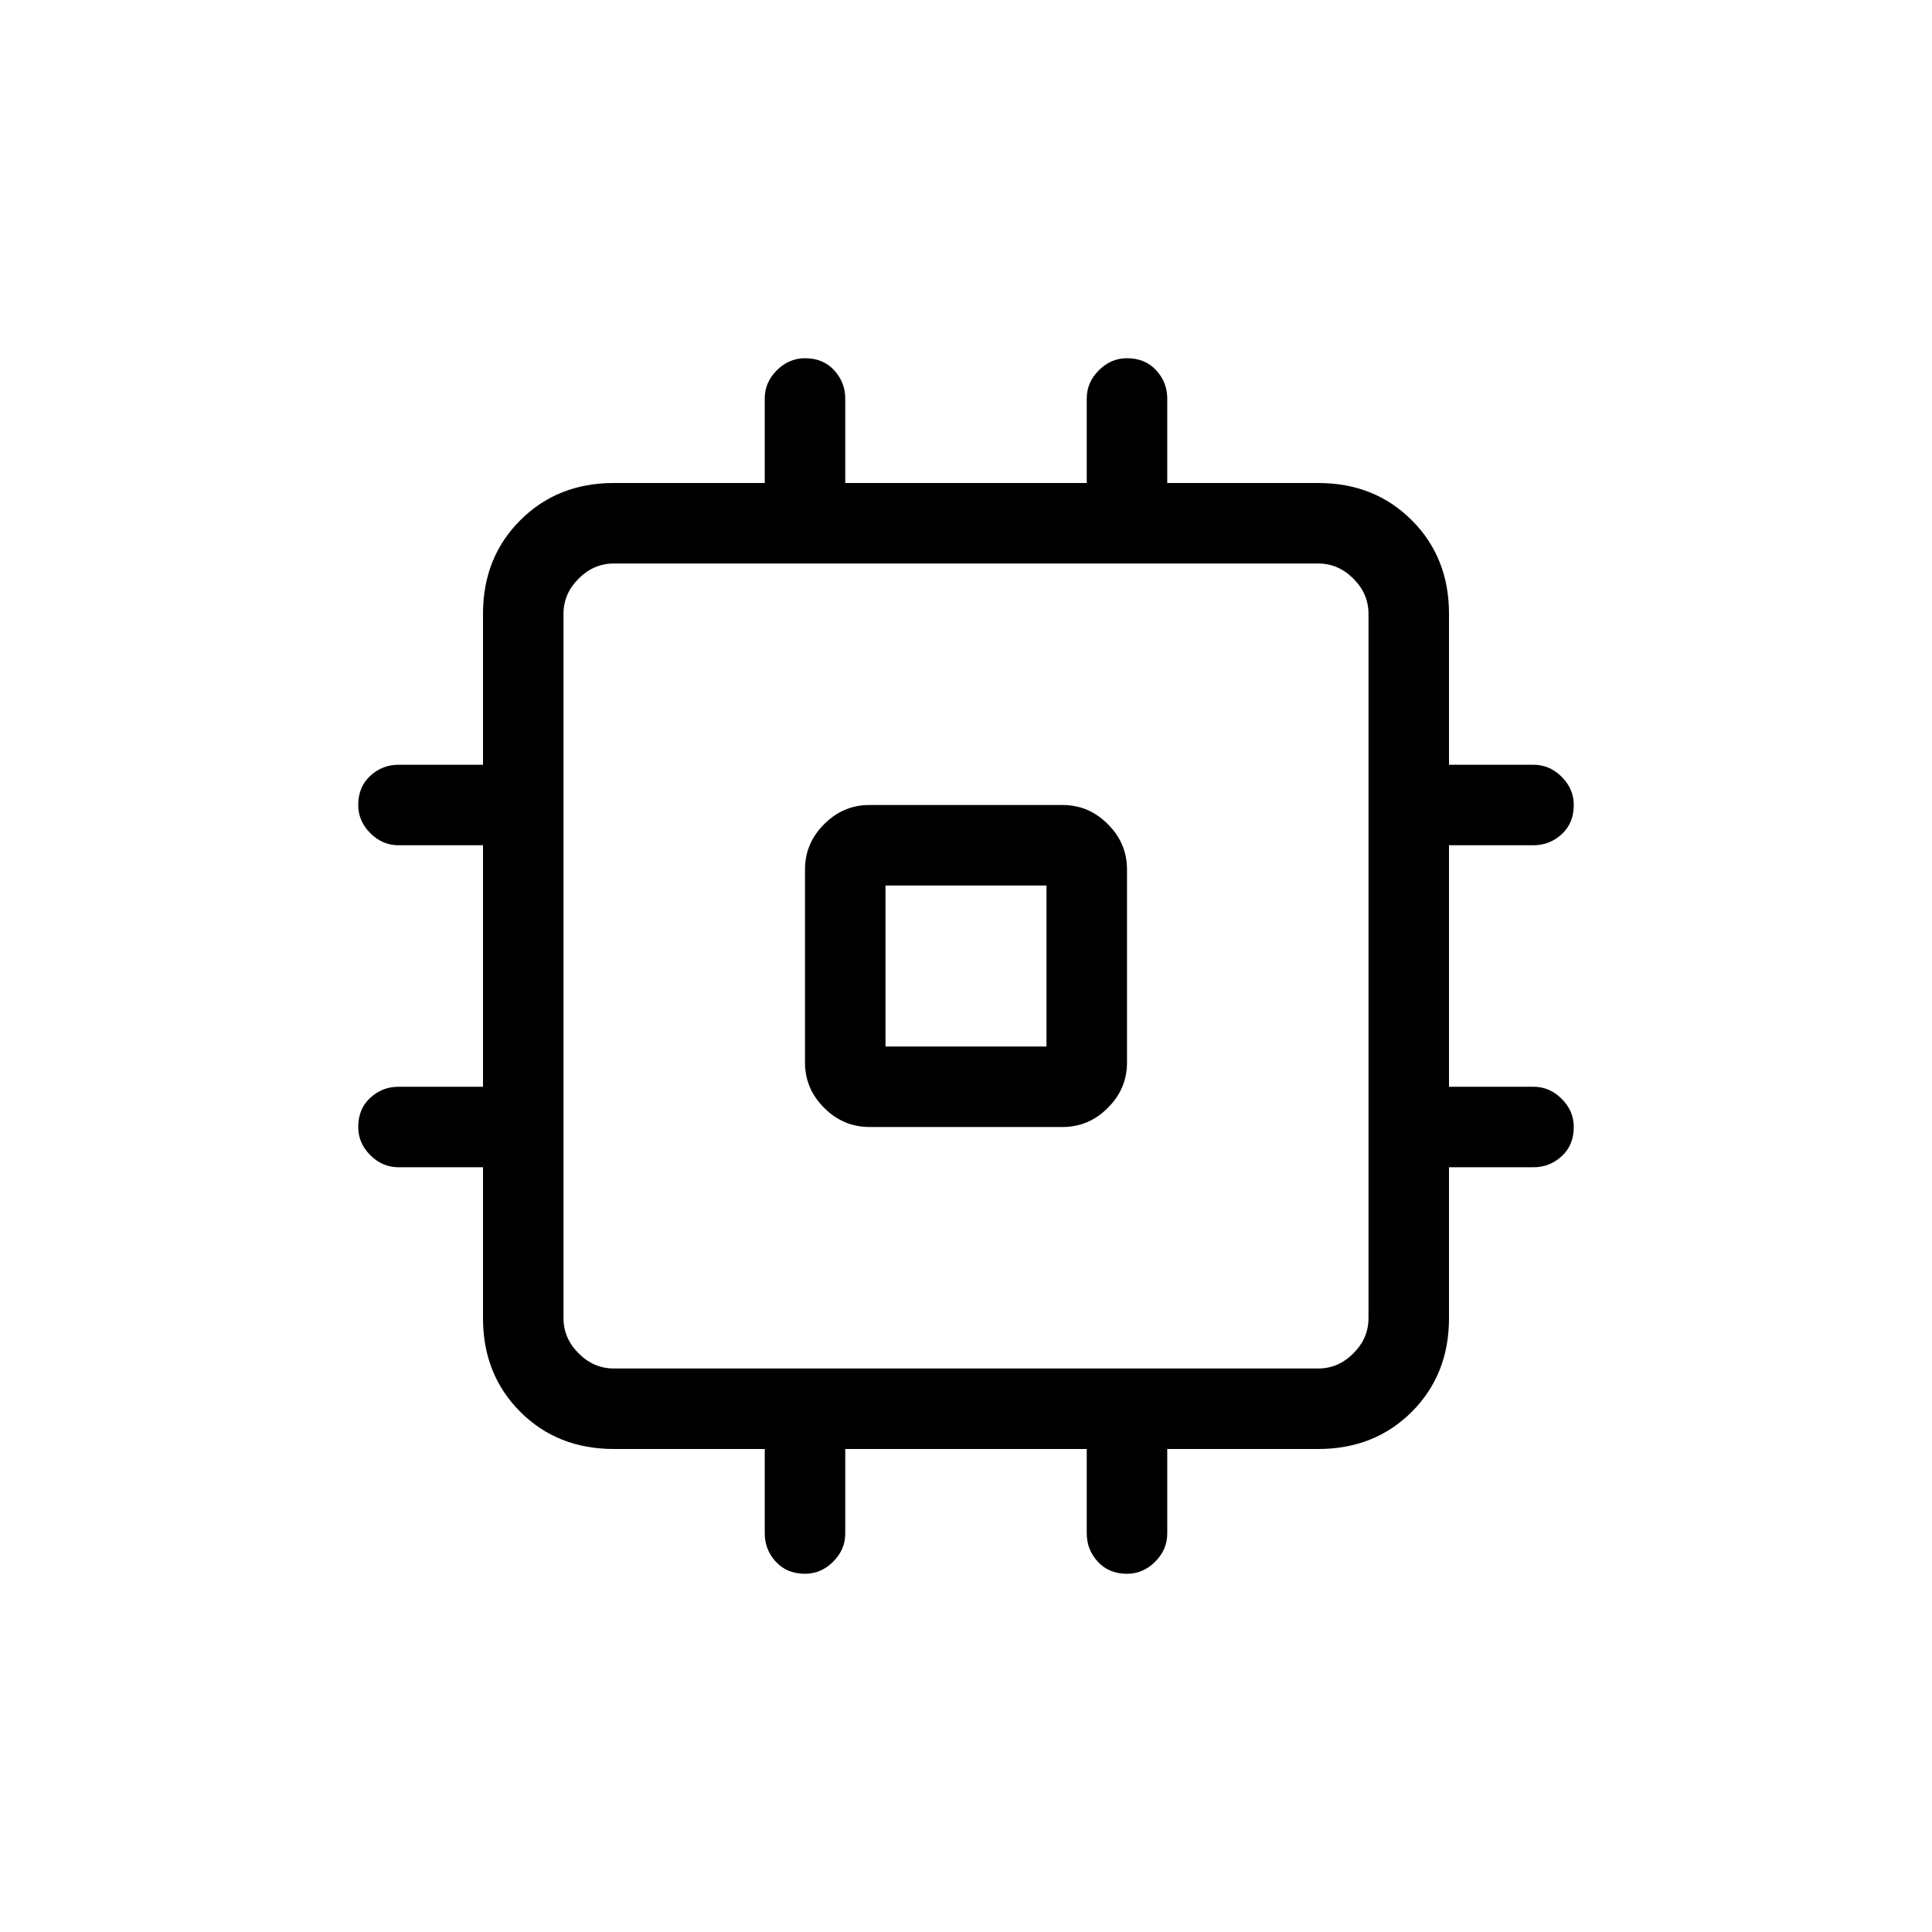 <svg xmlns="http://www.w3.org/2000/svg" height="24" width="24"><path d="M10.8 14q-.325 0-.562-.238Q10 13.525 10 13.2v-2.4q0-.325.238-.562.237-.238.562-.238h2.4q.325 0 .562.238.238.237.238.562v2.4q0 .325-.238.562-.237.238-.562.238Zm-.8 5.55q-.225 0-.363-.15-.137-.15-.137-.35V18H7.625q-.7 0-1.162-.462Q6 17.075 6 16.375V14.5H4.95q-.2 0-.35-.15-.15-.15-.15-.35 0-.225.15-.363.15-.137.35-.137H6v-3H4.95q-.2 0-.35-.15-.15-.15-.15-.35 0-.225.15-.363.15-.137.35-.137H6V7.625q0-.7.463-1.162Q6.925 6 7.625 6H9.5V4.95q0-.2.15-.35.15-.15.35-.15.225 0 .363.15.137.15.137.35V6h3V4.95q0-.2.15-.35.15-.15.35-.15.225 0 .363.15.137.15.137.35V6h1.875q.7 0 1.163.463.462.462.462 1.162V9.5h1.05q.2 0 .35.15.15.15.15.35 0 .225-.15.363-.15.137-.35.137H18v3h1.05q.2 0 .35.15.15.15.15.35 0 .225-.15.363-.15.137-.35.137H18v1.875q0 .7-.462 1.163-.463.462-1.163.462H14.5v1.05q0 .2-.15.35-.15.15-.35.15-.225 0-.363-.15-.137-.15-.137-.35V18h-3v1.05q0 .2-.15.35-.15.15-.35.15ZM7.625 17h8.75q.25 0 .437-.188.188-.187.188-.437v-8.75q0-.25-.188-.437Q16.625 7 16.375 7h-8.75q-.25 0-.437.188Q7 7.375 7 7.625v8.75q0 .25.188.437.187.188.437.188ZM11 13h2v-2h-2Zm1-1Z"/></svg>